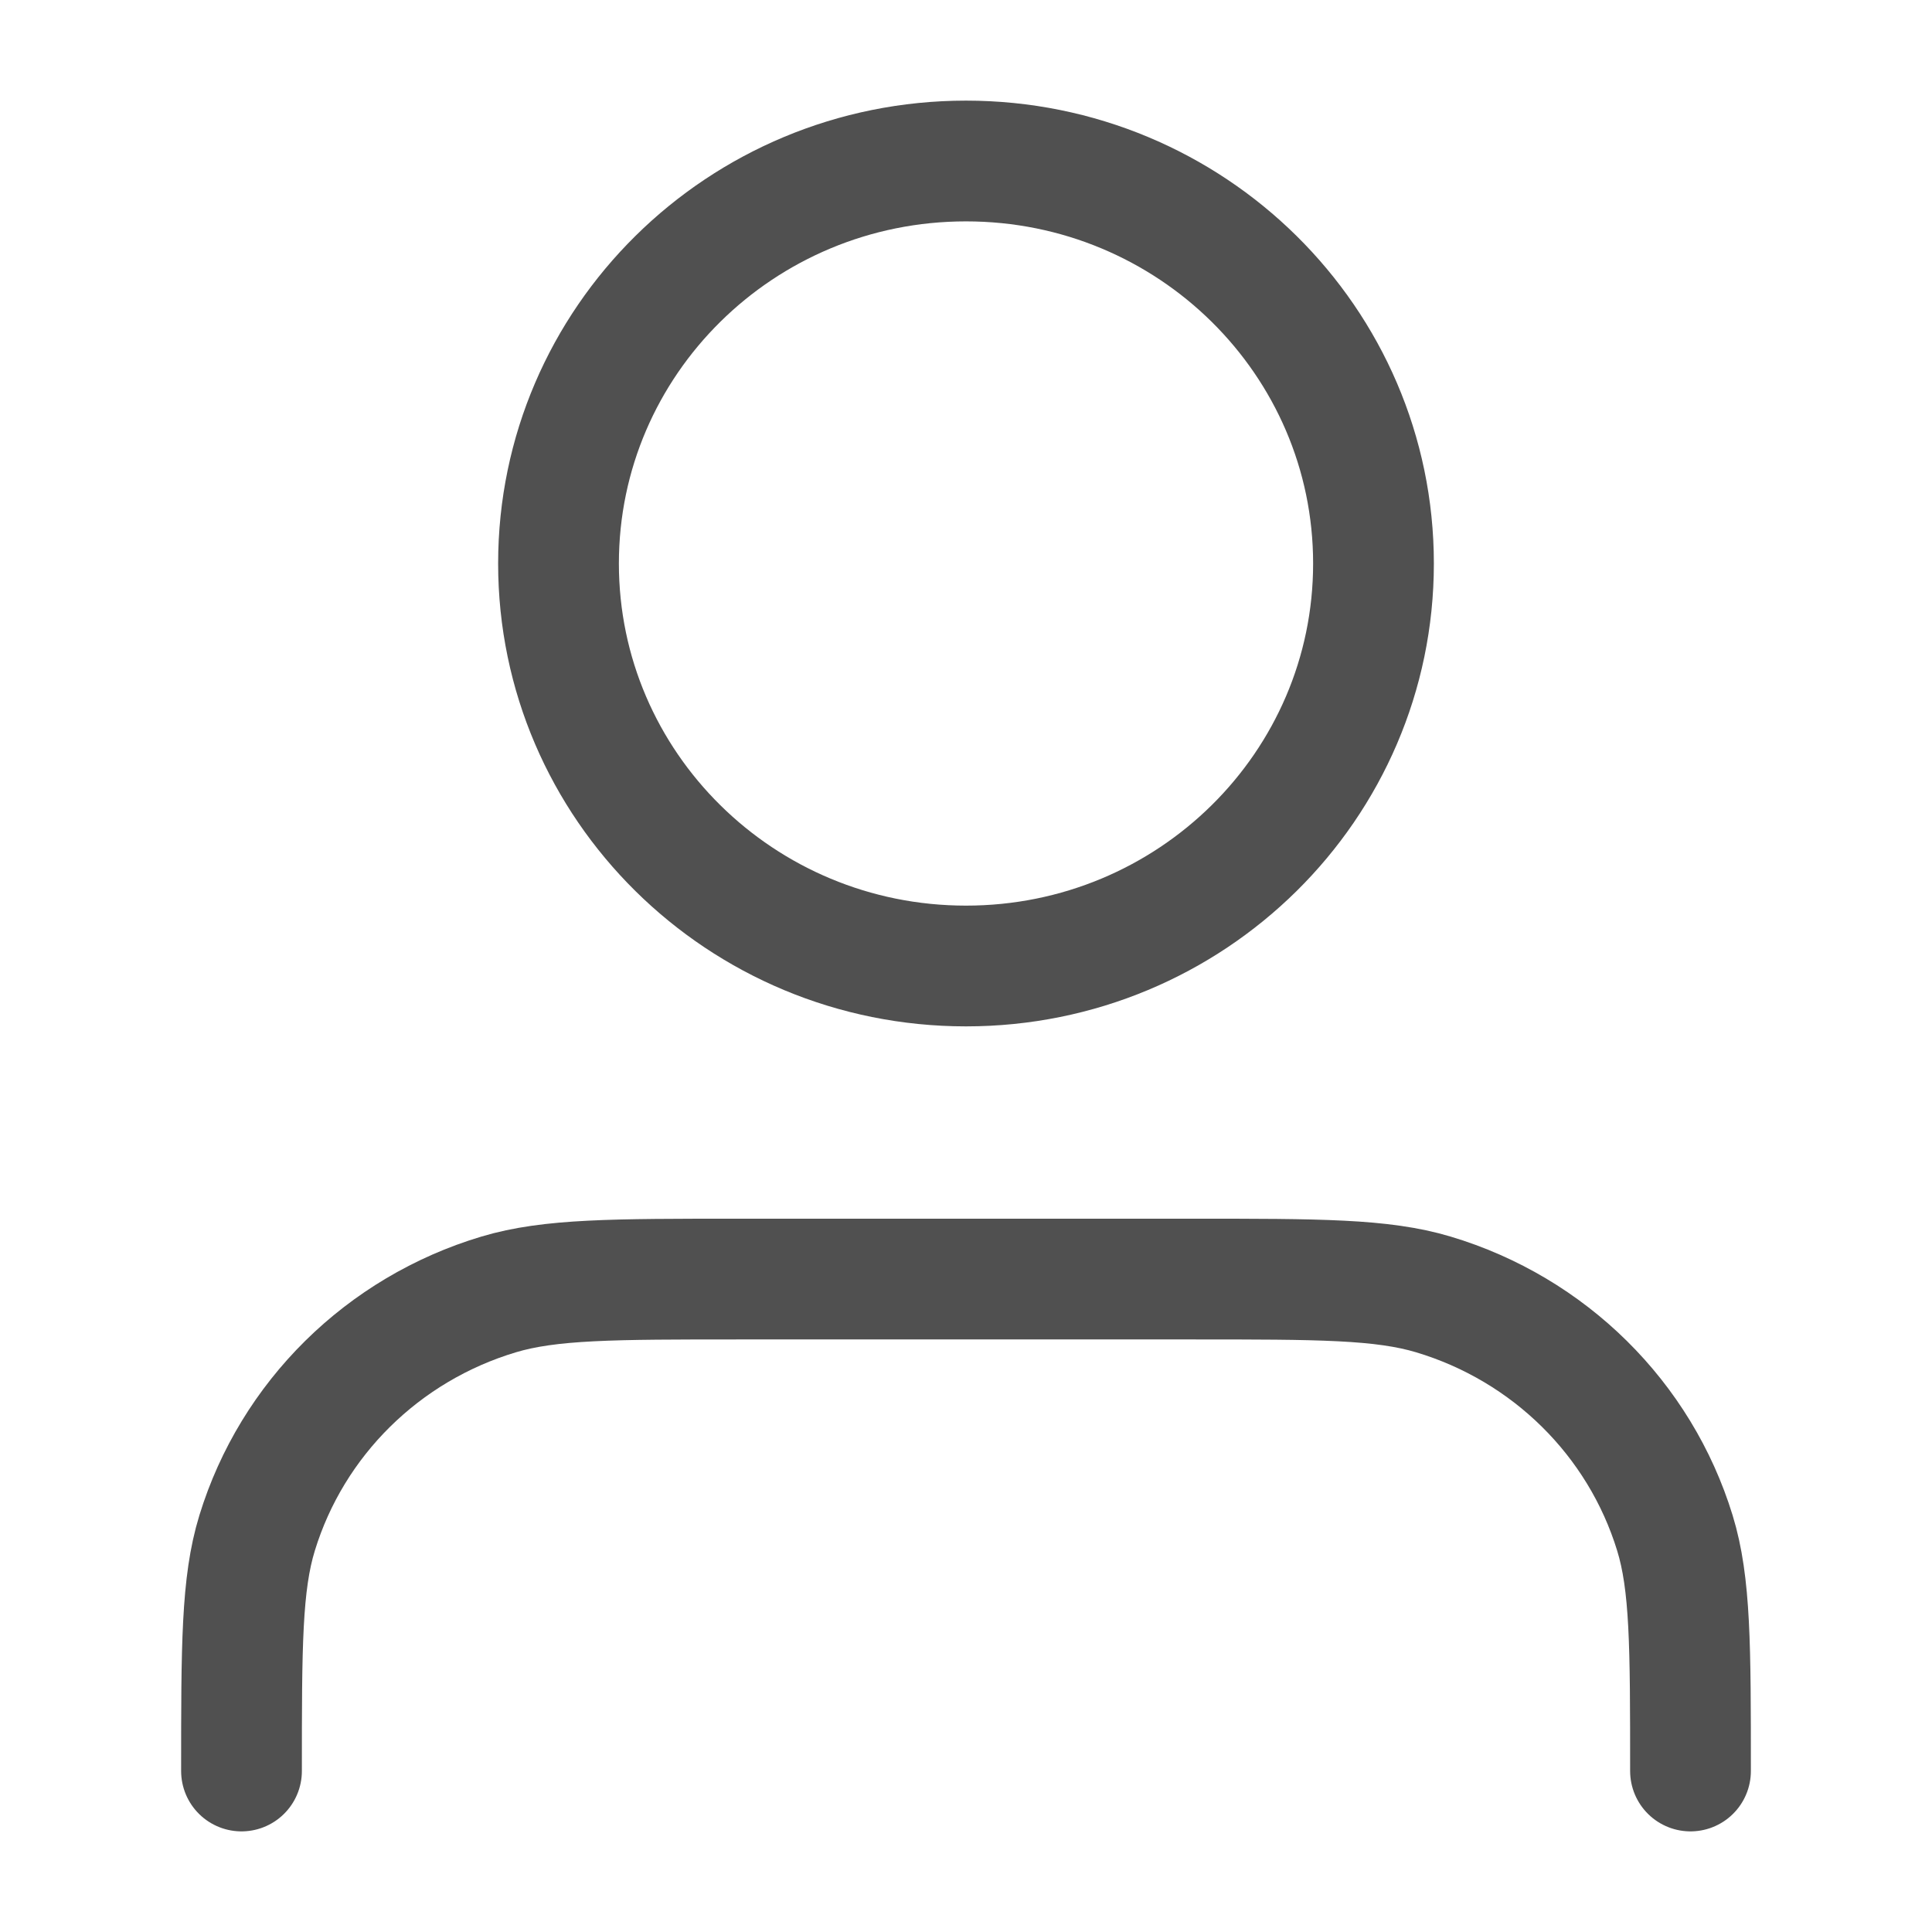 <svg width="24" height="24" viewBox="0 0 24 24" fill="none" xmlns="http://www.w3.org/2000/svg">
<path d="M21 22C21 20.449 21 19.674 20.806 19.043C20.37 17.623 19.244 16.511 17.806 16.08C17.168 15.889 16.383 15.889 14.812 15.889H9.188C7.617 15.889 6.832 15.889 6.194 16.08C4.756 16.511 3.63 17.623 3.194 19.043C3 19.674 3 20.449 3 22M17.062 7C17.062 9.761 14.796 12 12 12C9.204 12 6.938 9.761 6.938 7C6.938 4.239 9.204 2 12 2C14.796 2 17.062 4.239 17.062 7Z" stroke="#505050" stroke-width="1.5" stroke-linecap="round" stroke-linejoin="round"/>
</svg>
